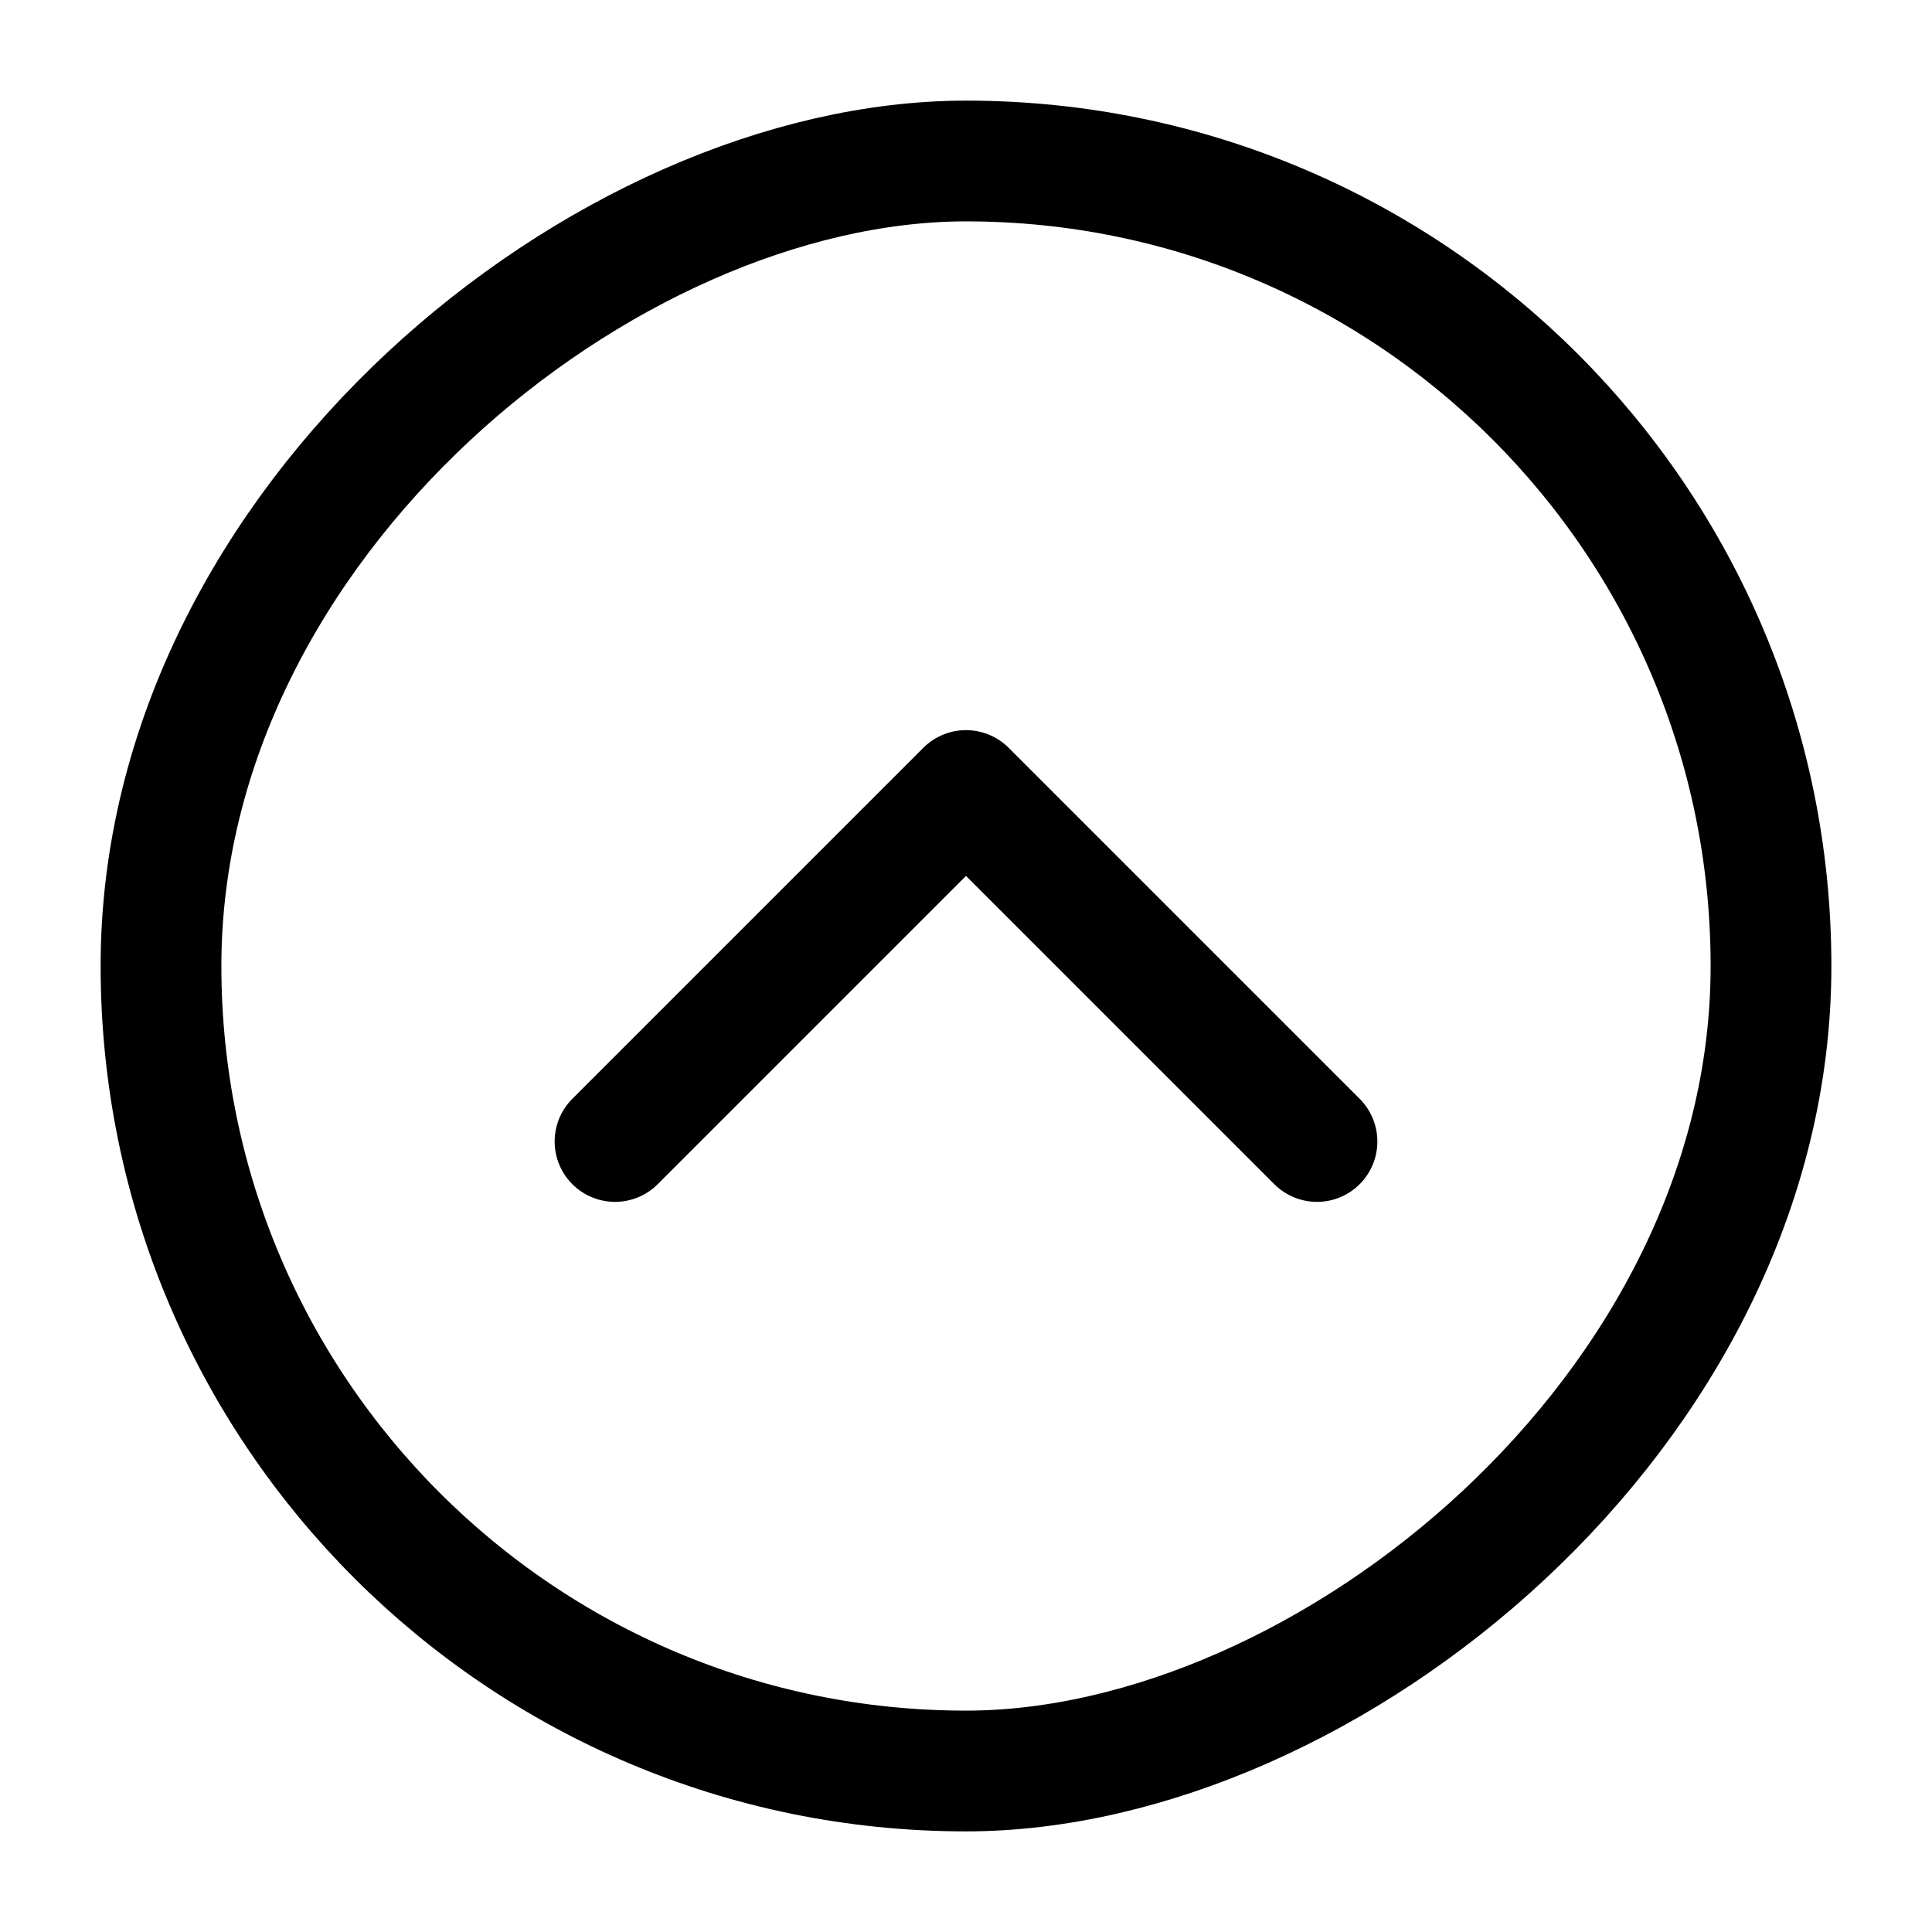 <svg xmlns="http://www.w3.org/2000/svg" viewBox="0 0 24 24" class="licons" fill="none" stroke="currentColor" stroke-width="1.5" stroke-linecap="round" stroke-linejoin="round"><rect x="2" y="2" width="20" height="20" rx="10" ry="10" transform="rotate(-90 12 12)"/><path d="M7.64 14.18L12 9.82l4.36 4.36"/></svg>